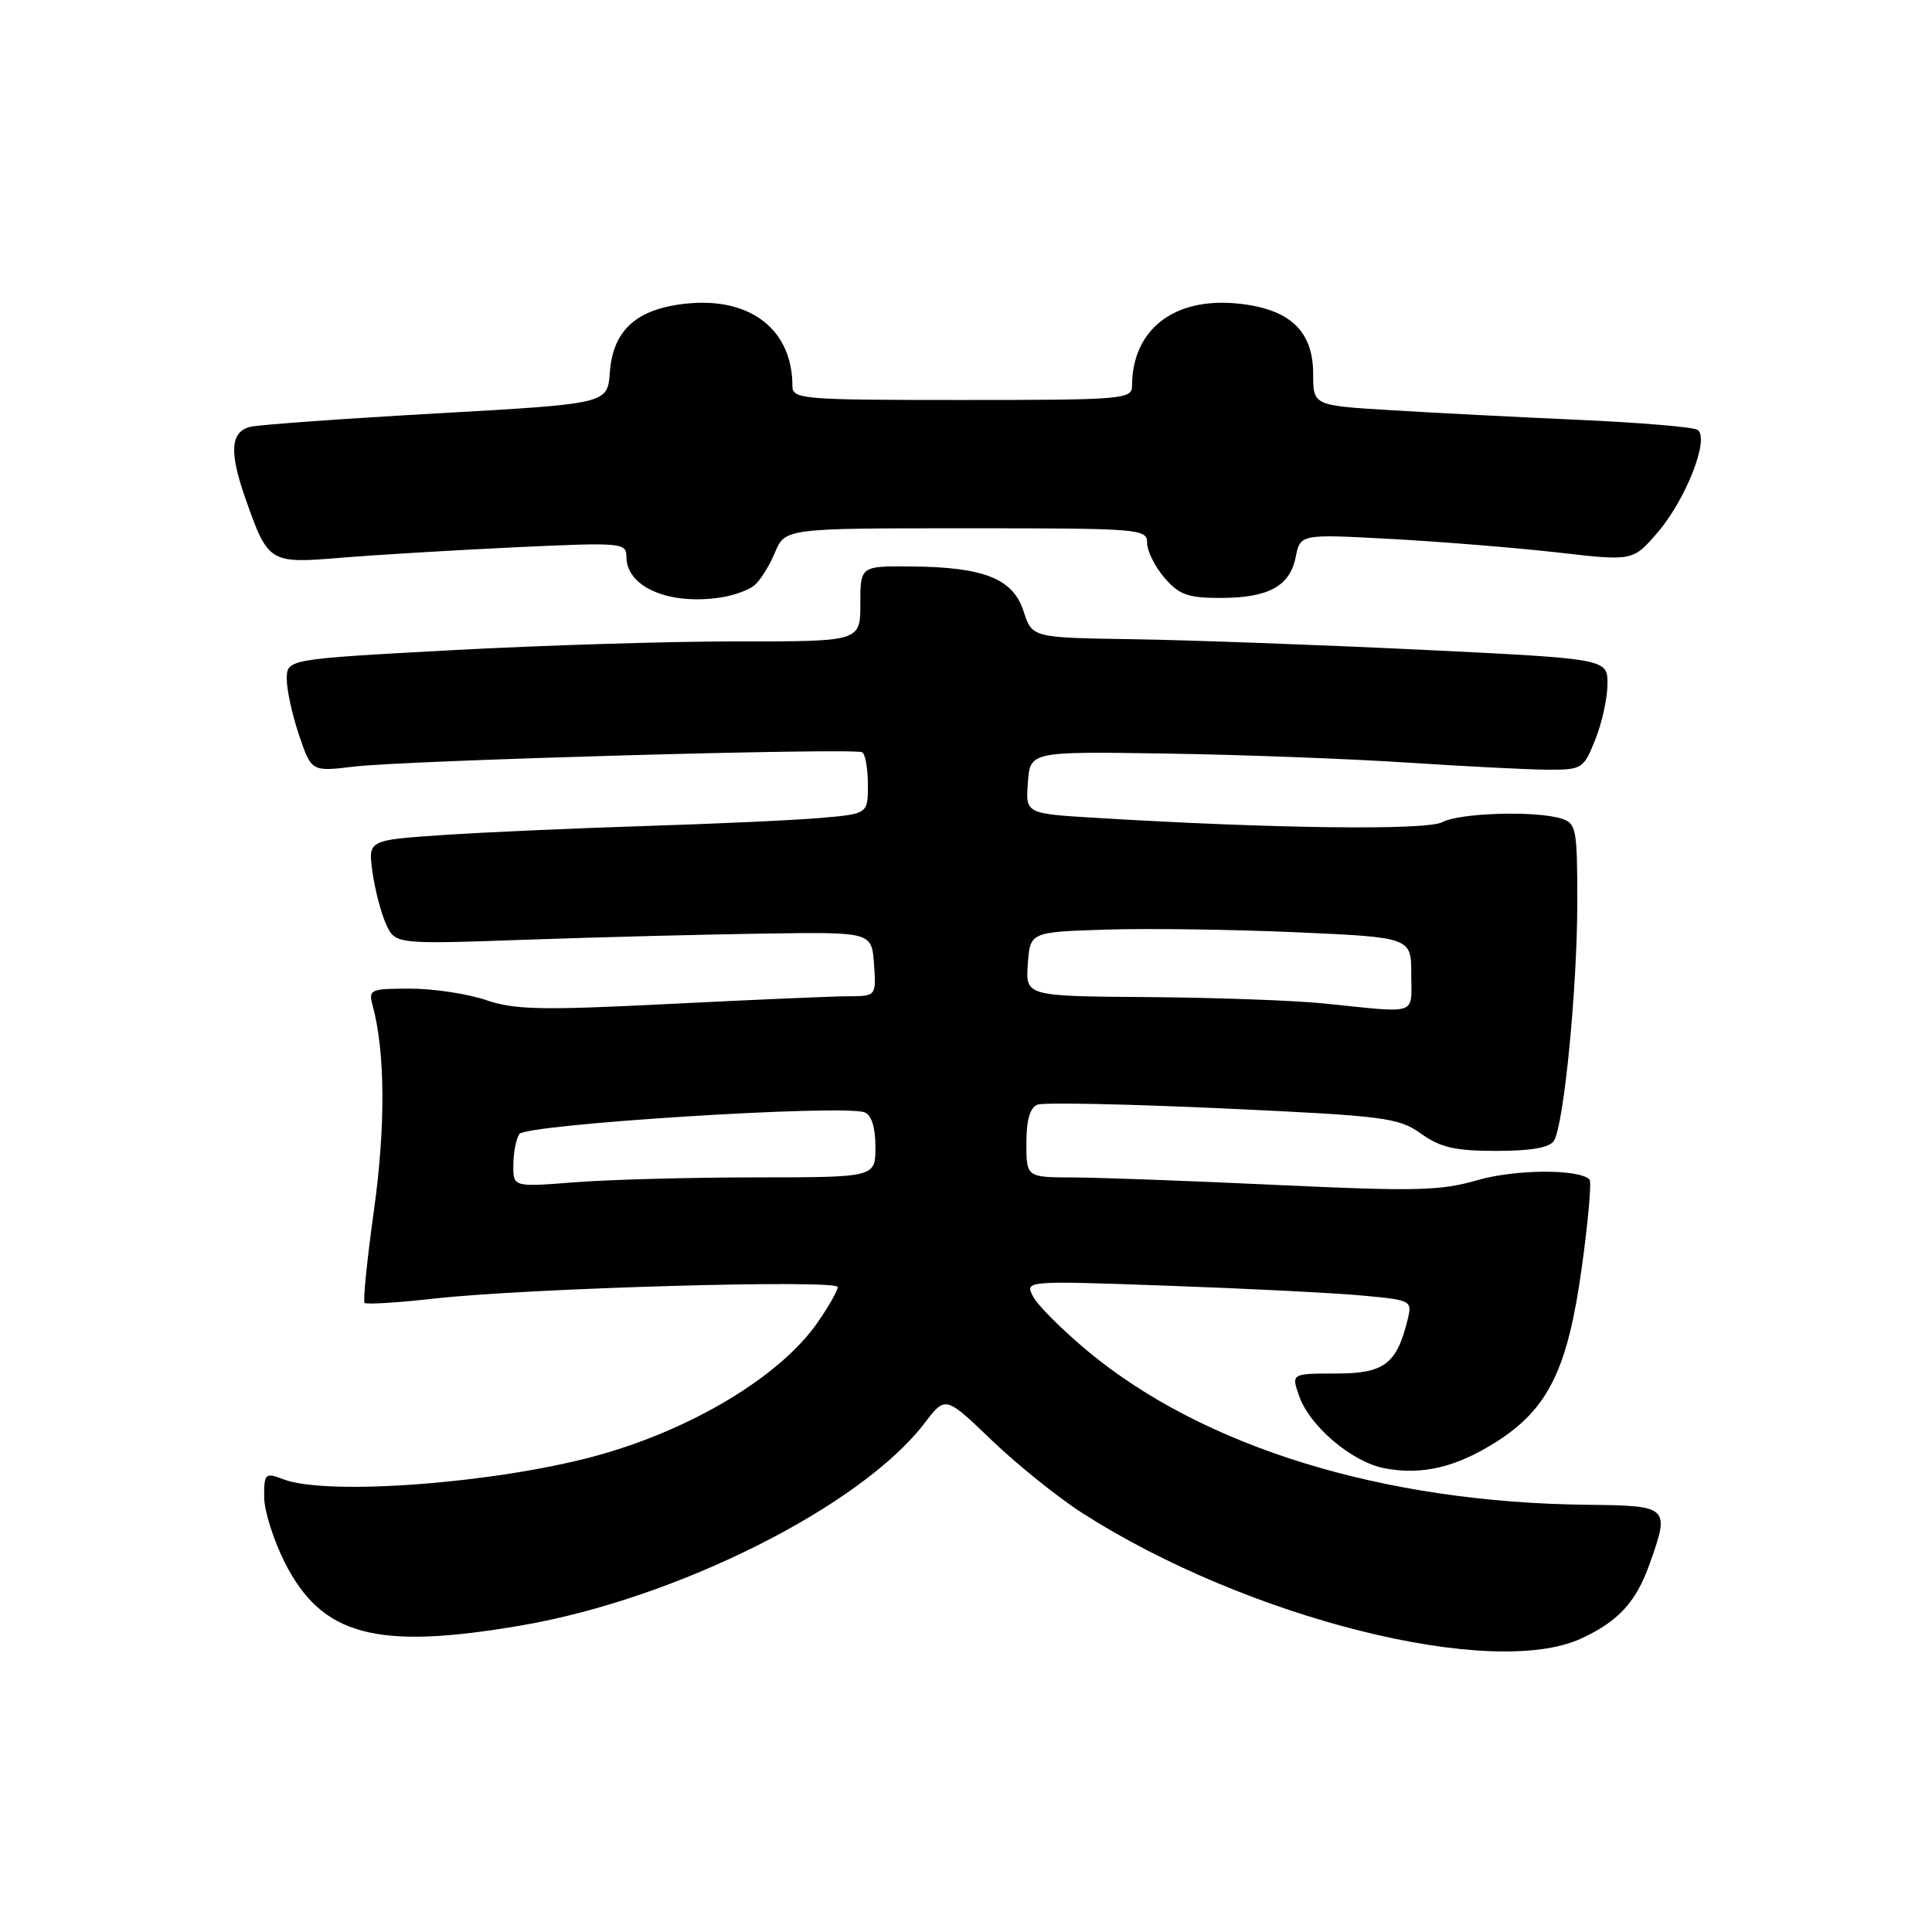 <?xml version="1.0" encoding="UTF-8" standalone="no"?>
<!DOCTYPE svg PUBLIC "-//W3C//DTD SVG 1.1//EN" "http://www.w3.org/Graphics/SVG/1.1/DTD/svg11.dtd" >
<svg xmlns="http://www.w3.org/2000/svg" xmlns:xlink="http://www.w3.org/1999/xlink" version="1.1" viewBox="0 0 256 256">
 <g >
 <path fill="currentColor"
d=" M 209.50 217.12 C 214.40 214.87 216.77 212.30 218.55 207.32 C 221.30 199.60 221.21 199.51 210.25 199.39 C 183.23 199.09 159.42 191.75 144.12 179.02 C 140.79 176.25 137.54 173.01 136.91 171.83 C 135.77 169.69 135.77 169.69 154.63 170.36 C 165.01 170.73 176.57 171.31 180.32 171.65 C 187.07 172.27 187.14 172.30 186.51 174.89 C 185.06 180.76 183.41 182.00 177.03 182.00 C 171.10 182.00 171.10 182.00 172.14 184.97 C 173.54 188.99 179.17 193.75 183.48 194.56 C 188.45 195.49 192.92 194.43 198.24 191.07 C 205.14 186.69 207.72 181.46 209.58 168.05 C 210.44 161.87 210.91 156.57 210.62 156.29 C 209.21 154.87 200.76 154.93 195.75 156.38 C 190.93 157.79 187.53 157.87 169.36 157.02 C 157.89 156.48 145.69 156.03 142.25 156.02 C 136.00 156.00 136.00 156.00 136.00 151.47 C 136.00 148.41 136.48 146.75 137.47 146.37 C 138.28 146.06 149.32 146.29 162.02 146.87 C 183.54 147.86 185.32 148.09 188.30 150.22 C 190.88 152.06 192.82 152.50 198.29 152.50 C 202.90 152.50 205.34 152.07 205.91 151.15 C 207.23 149.01 209.00 130.90 209.00 119.53 C 209.00 109.84 208.86 109.09 206.90 108.47 C 203.53 107.40 193.43 107.70 191.12 108.94 C 189.04 110.05 168.66 109.80 145.20 108.37 C 135.89 107.81 135.89 107.81 136.20 103.69 C 136.50 99.57 136.50 99.57 154.50 99.85 C 164.40 100.00 178.80 100.54 186.50 101.05 C 194.20 101.55 202.59 101.98 205.14 101.99 C 209.63 102.00 209.84 101.87 211.39 97.98 C 212.28 95.77 213.00 92.46 213.00 90.62 C 213.00 87.29 213.00 87.29 188.25 86.09 C 174.64 85.44 157.48 84.81 150.13 84.70 C 136.76 84.50 136.76 84.50 135.63 81.00 C 134.23 76.67 130.40 75.14 120.75 75.06 C 114.00 75.00 114.00 75.00 114.00 80.00 C 114.00 85.00 114.00 85.00 97.75 84.99 C 88.81 84.98 71.71 85.51 59.75 86.16 C 38.00 87.34 38.00 87.34 38.00 89.99 C 38.00 91.45 38.74 94.81 39.64 97.45 C 41.27 102.25 41.27 102.25 46.89 101.58 C 53.84 100.75 113.22 99.07 114.25 99.68 C 114.66 99.92 115.00 101.86 115.00 103.98 C 115.00 107.84 115.00 107.84 108.75 108.38 C 105.31 108.68 94.85 109.16 85.50 109.45 C 76.15 109.75 64.06 110.28 58.64 110.65 C 48.77 111.32 48.77 111.32 49.35 115.53 C 49.67 117.85 50.48 120.96 51.15 122.44 C 52.38 125.13 52.38 125.13 69.94 124.51 C 79.60 124.17 93.80 123.81 101.50 123.70 C 115.50 123.50 115.50 123.50 115.81 127.75 C 116.11 132.00 116.11 132.00 112.31 132.01 C 110.21 132.02 99.58 132.48 88.67 133.03 C 71.75 133.88 68.19 133.81 64.39 132.51 C 61.94 131.68 57.42 131.00 54.35 131.00 C 49.05 131.00 48.80 131.11 49.38 133.25 C 51.04 139.35 51.10 149.29 49.55 160.37 C 48.64 166.89 48.08 172.42 48.31 172.64 C 48.53 172.87 52.72 172.61 57.61 172.06 C 70.03 170.68 111.00 169.51 111.00 170.54 C 111.00 171.01 109.80 173.12 108.34 175.23 C 103.38 182.39 91.51 189.52 78.81 192.95 C 65.44 196.57 43.33 198.22 37.57 196.02 C 35.13 195.10 35.00 195.22 35.00 198.35 C 35.00 200.16 36.24 204.08 37.75 207.07 C 42.66 216.76 49.87 218.68 69.07 215.38 C 89.66 211.86 114.11 199.58 122.52 188.56 C 125.28 184.95 125.28 184.95 131.42 190.85 C 134.80 194.09 140.22 198.45 143.48 200.53 C 165.19 214.42 197.63 222.57 209.50 217.12 Z  M 99.90 77.61 C 100.68 77.00 101.92 75.04 102.67 73.25 C 104.03 70.00 104.03 70.00 128.01 70.00 C 151.10 70.00 152.00 70.07 152.00 71.94 C 152.00 73.01 153.03 75.09 154.30 76.56 C 156.22 78.80 157.41 79.23 161.65 79.23 C 168.06 79.23 170.91 77.70 171.68 73.83 C 172.30 70.76 172.30 70.76 184.40 71.42 C 191.05 71.78 200.97 72.59 206.43 73.21 C 216.36 74.35 216.36 74.35 219.62 70.58 C 223.41 66.19 226.60 57.99 224.92 56.95 C 224.33 56.58 217.24 55.99 209.17 55.63 C 201.10 55.27 189.89 54.70 184.25 54.35 C 174.00 53.73 174.00 53.73 174.00 49.54 C 174.00 43.79 170.85 40.88 163.87 40.21 C 155.48 39.41 150.00 43.73 150.00 51.15 C 150.00 52.90 148.73 53.00 127.50 53.00 C 106.27 53.00 105.00 52.90 105.00 51.15 C 105.00 43.73 99.52 39.41 91.13 40.21 C 84.40 40.86 81.22 43.68 80.80 49.38 C 80.50 53.50 80.50 53.50 58.00 54.77 C 45.62 55.47 34.49 56.27 33.25 56.54 C 30.53 57.14 30.33 59.85 32.54 66.11 C 35.53 74.59 35.69 74.69 45.14 73.91 C 49.74 73.53 60.14 72.90 68.25 72.52 C 82.39 71.86 83.00 71.91 83.00 73.76 C 83.00 77.78 88.60 80.21 95.50 79.17 C 97.15 78.92 99.13 78.22 99.90 77.61 Z  M 68.02 154.40 C 68.02 152.80 68.38 150.95 68.81 150.27 C 69.64 148.97 111.77 146.31 114.56 147.39 C 115.48 147.74 116.00 149.39 116.00 151.97 C 116.00 156.00 116.00 156.00 100.25 156.01 C 91.59 156.01 80.79 156.30 76.25 156.65 C 68.00 157.30 68.00 157.30 68.02 154.40 Z  M 175.50 132.97 C 171.65 132.57 161.16 132.19 152.19 132.12 C 135.89 132.00 135.89 132.00 136.19 127.75 C 136.50 123.50 136.50 123.50 146.50 123.18 C 152.00 123.00 163.36 123.16 171.75 123.53 C 187.00 124.21 187.00 124.21 187.00 129.11 C 187.00 134.63 188.11 134.26 175.50 132.97 Z "/>
</g>
</svg>